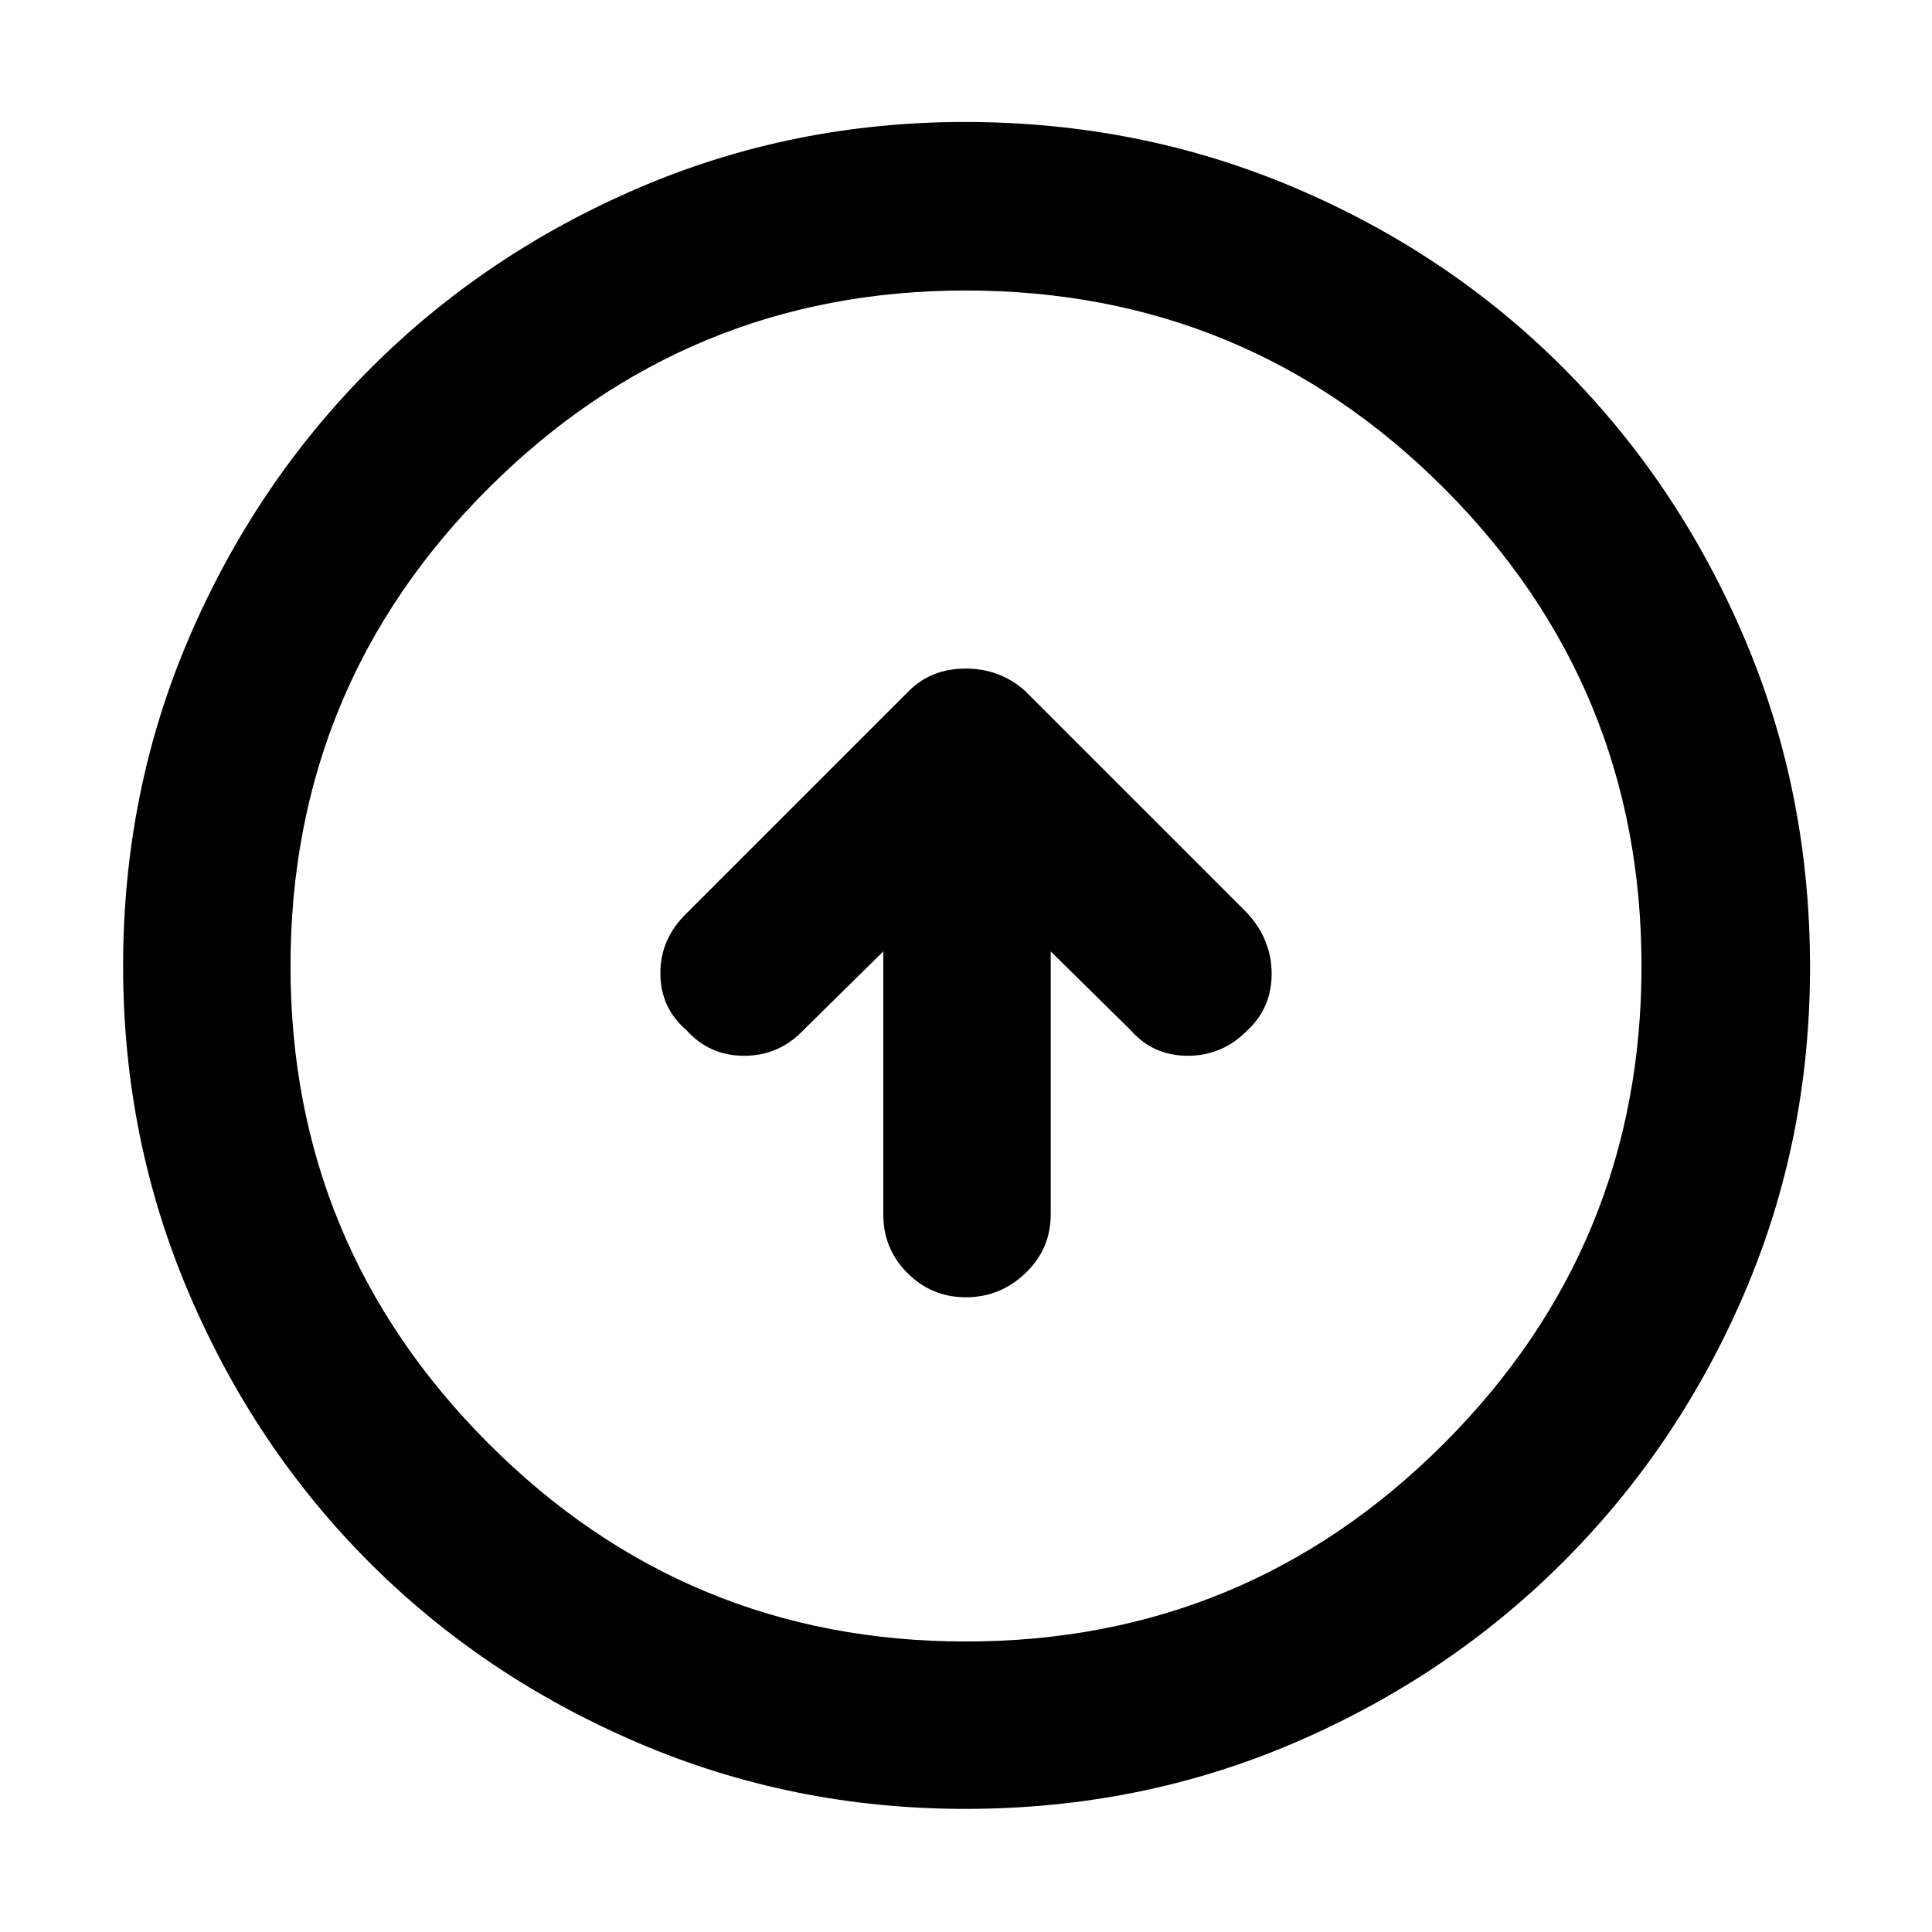 <svg xmlns="http://www.w3.org/2000/svg" height="48" viewBox="0 -960 960 960" width="48"><path d="M438.91-487.26v130.78q0 17.06 12.01 29.08 12.01 12.01 29.06 12.01 17.05 0 29.58-12.01 12.53-12.02 12.53-29.08v-130.78l39.74 39.17q11.13 12.7 28.39 12.7 17.26 0 29.67-12.7 11.98-11.13 11.98-28.09 0-16.97-12.26-30.25L509.39-616.65q-12.41-11.13-29.53-11.13t-28.25 11.13L341.39-506.43q-13.26 12.72-13.26 29.96 0 17.25 12.98 28.38 11.41 12.7 28.67 12.7t29.39-12.7l39.74-39.17Zm40.71 426.09q-85.83 0-162.51-32.79-76.68-32.78-133.52-89.63-56.85-56.84-89.63-133.58-32.79-76.73-32.79-162.75 0-86.92 32.85-163.35 32.84-76.44 89.98-133.57 57.13-57.13 133.45-89.84t161.98-32.71q87.02 0 163.86 32.66 76.83 32.65 133.68 89.71 56.86 57.05 89.64 133.7 32.78 76.65 32.78 163.86 0 86.18-32.71 162.26-32.71 76.08-89.84 133.21-57.13 57.13-133.64 89.97-76.5 32.85-163.58 32.85Zm.25-83.18q139.25 0 237.52-98.28 98.26-98.28 98.26-237.24 0-139.25-98.13-237.52-98.14-98.26-237.67-98.26-138.54 0-237.02 98.13-98.48 98.14-98.48 237.67 0 138.54 98.28 237.02 98.28 98.48 237.24 98.48ZM480-480Z"/></svg>
